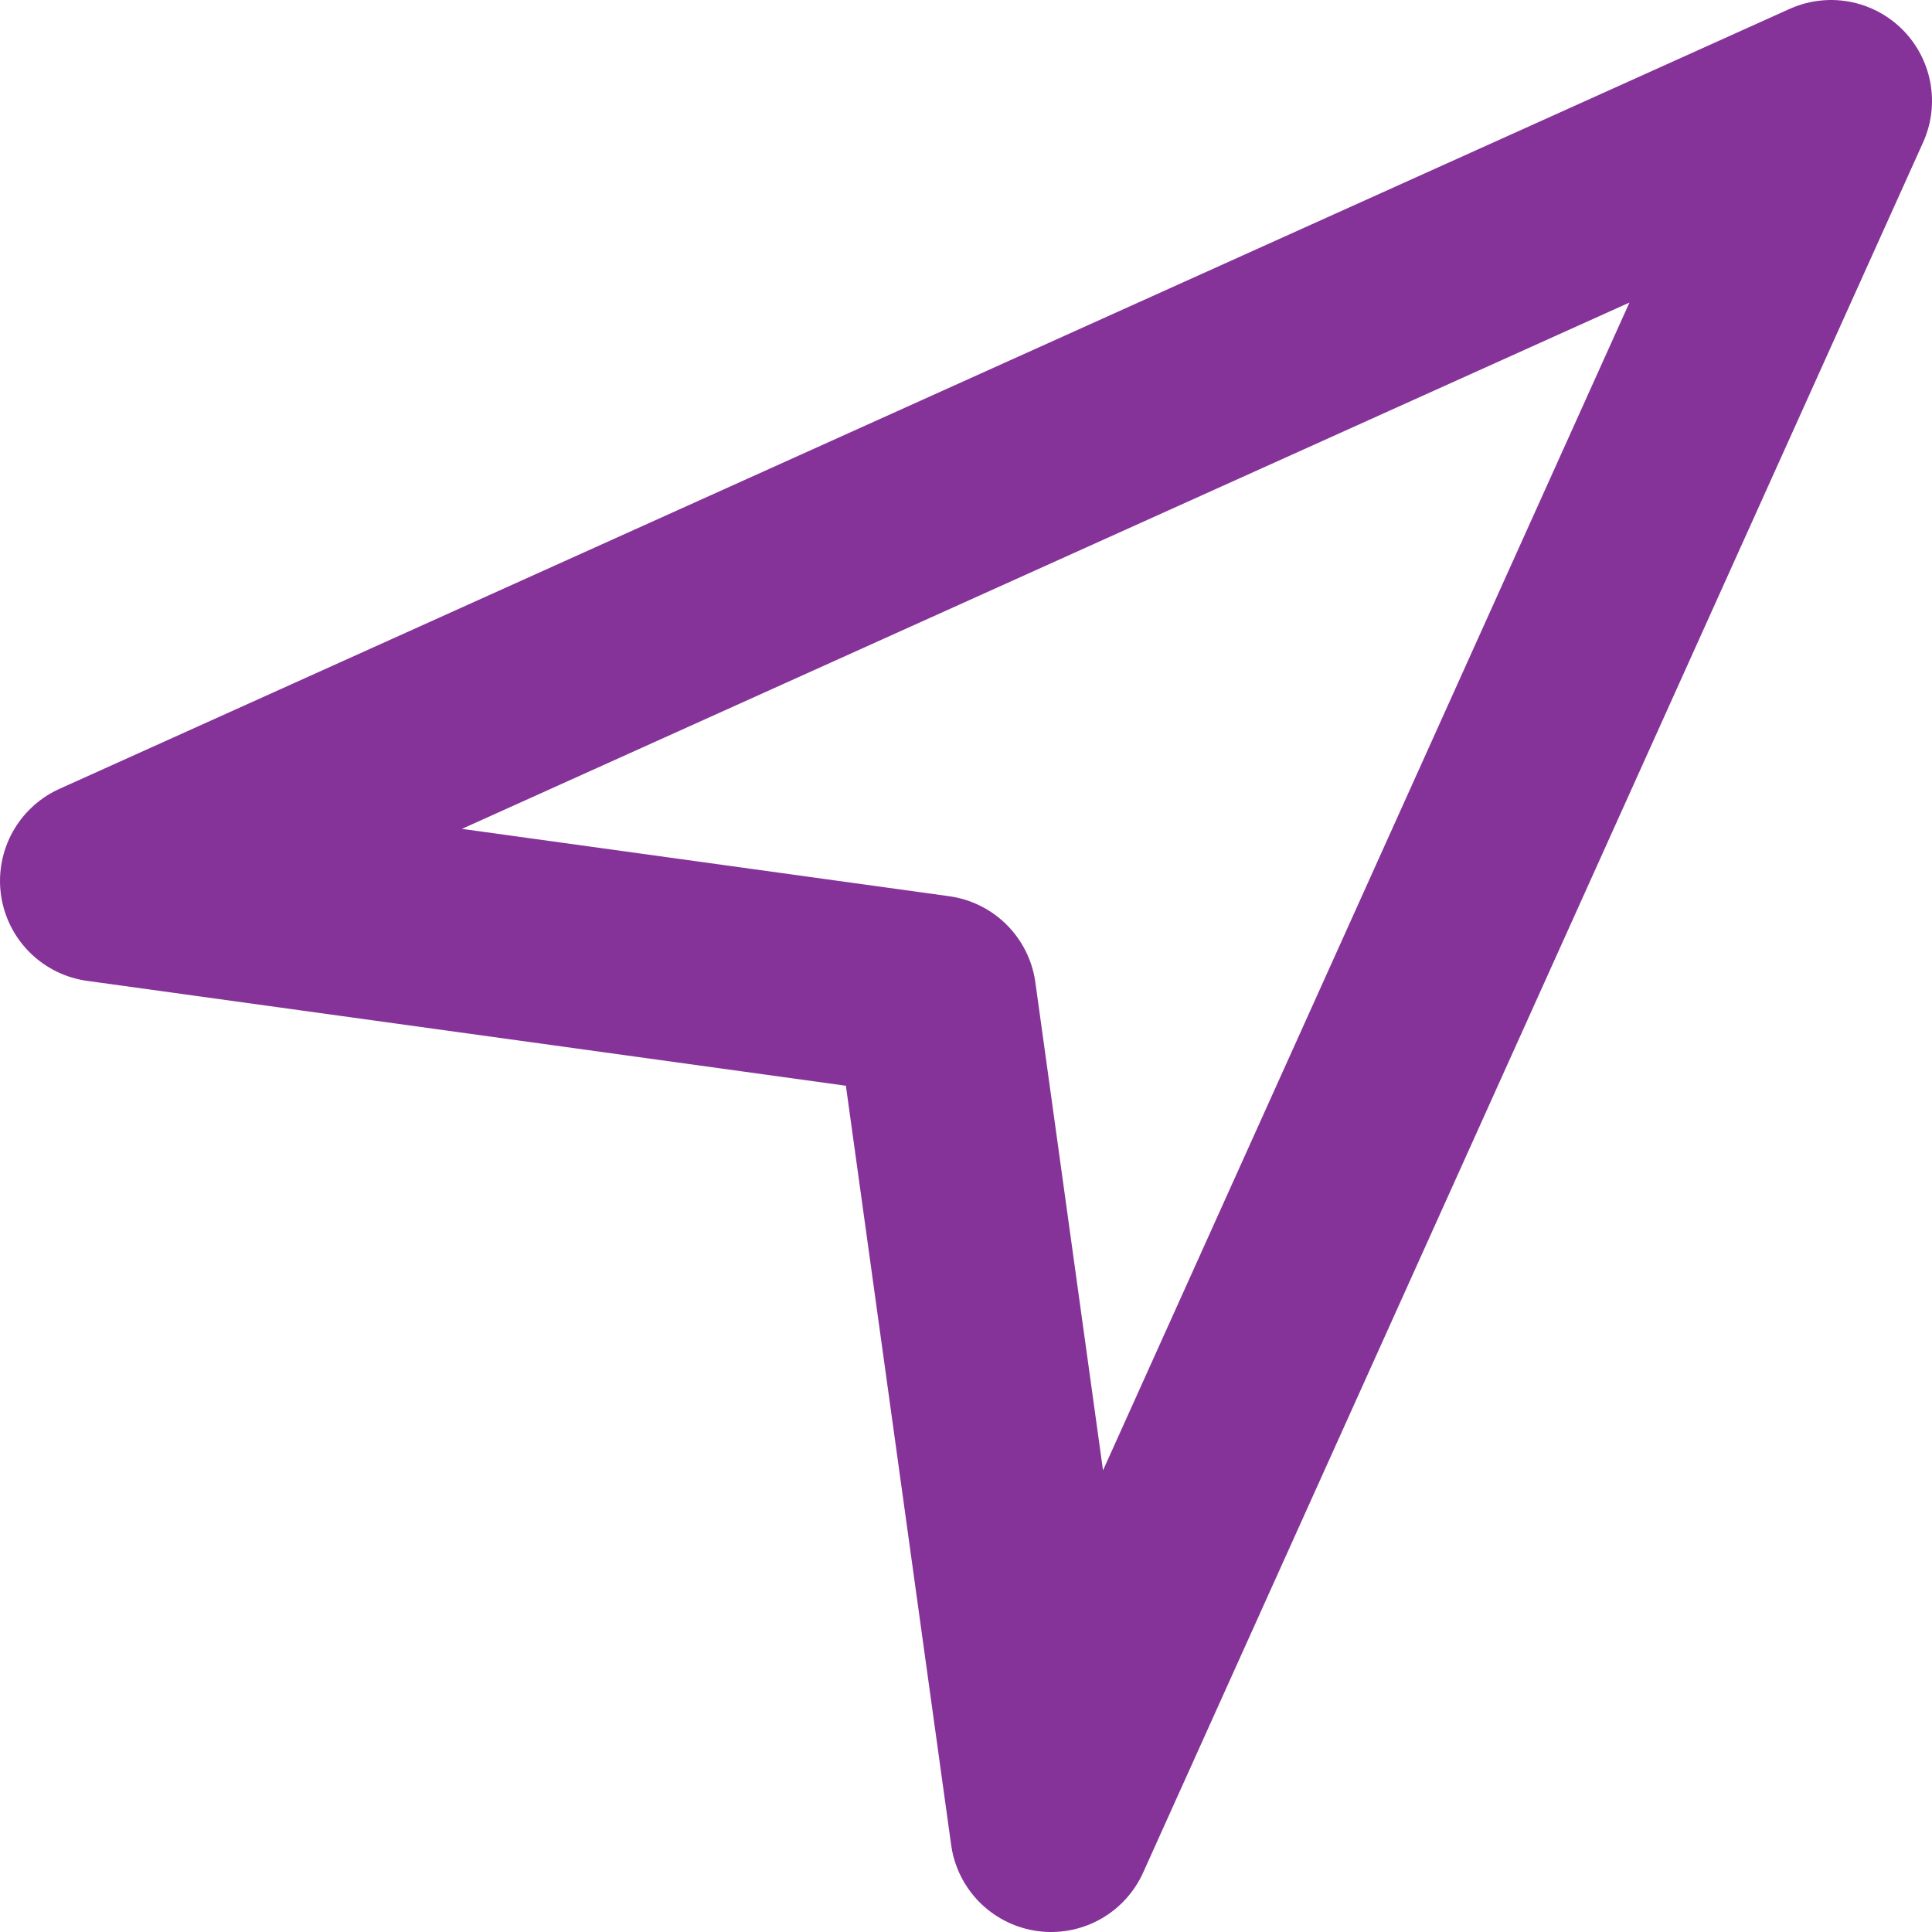 <svg xmlns="http://www.w3.org/2000/svg" width="14.355" height="14.355" viewBox="0 0 14.355 14.355">
  <defs>
    <style>
      .cls-1 {
        fill: none;
        stroke: #863399;
        stroke-linecap: round;
        stroke-linejoin: round;
        stroke-miterlimit: 10;
        stroke-width: 1.5px;
      }
    </style>
  </defs>
  <path id="Path_168" data-name="Path 168" class="cls-1" d="M9.66,15.455,8.8,9.252,2.6,8.395,15.455,2.6Z" transform="translate(-1.85 -1.85)"/>
</svg>
